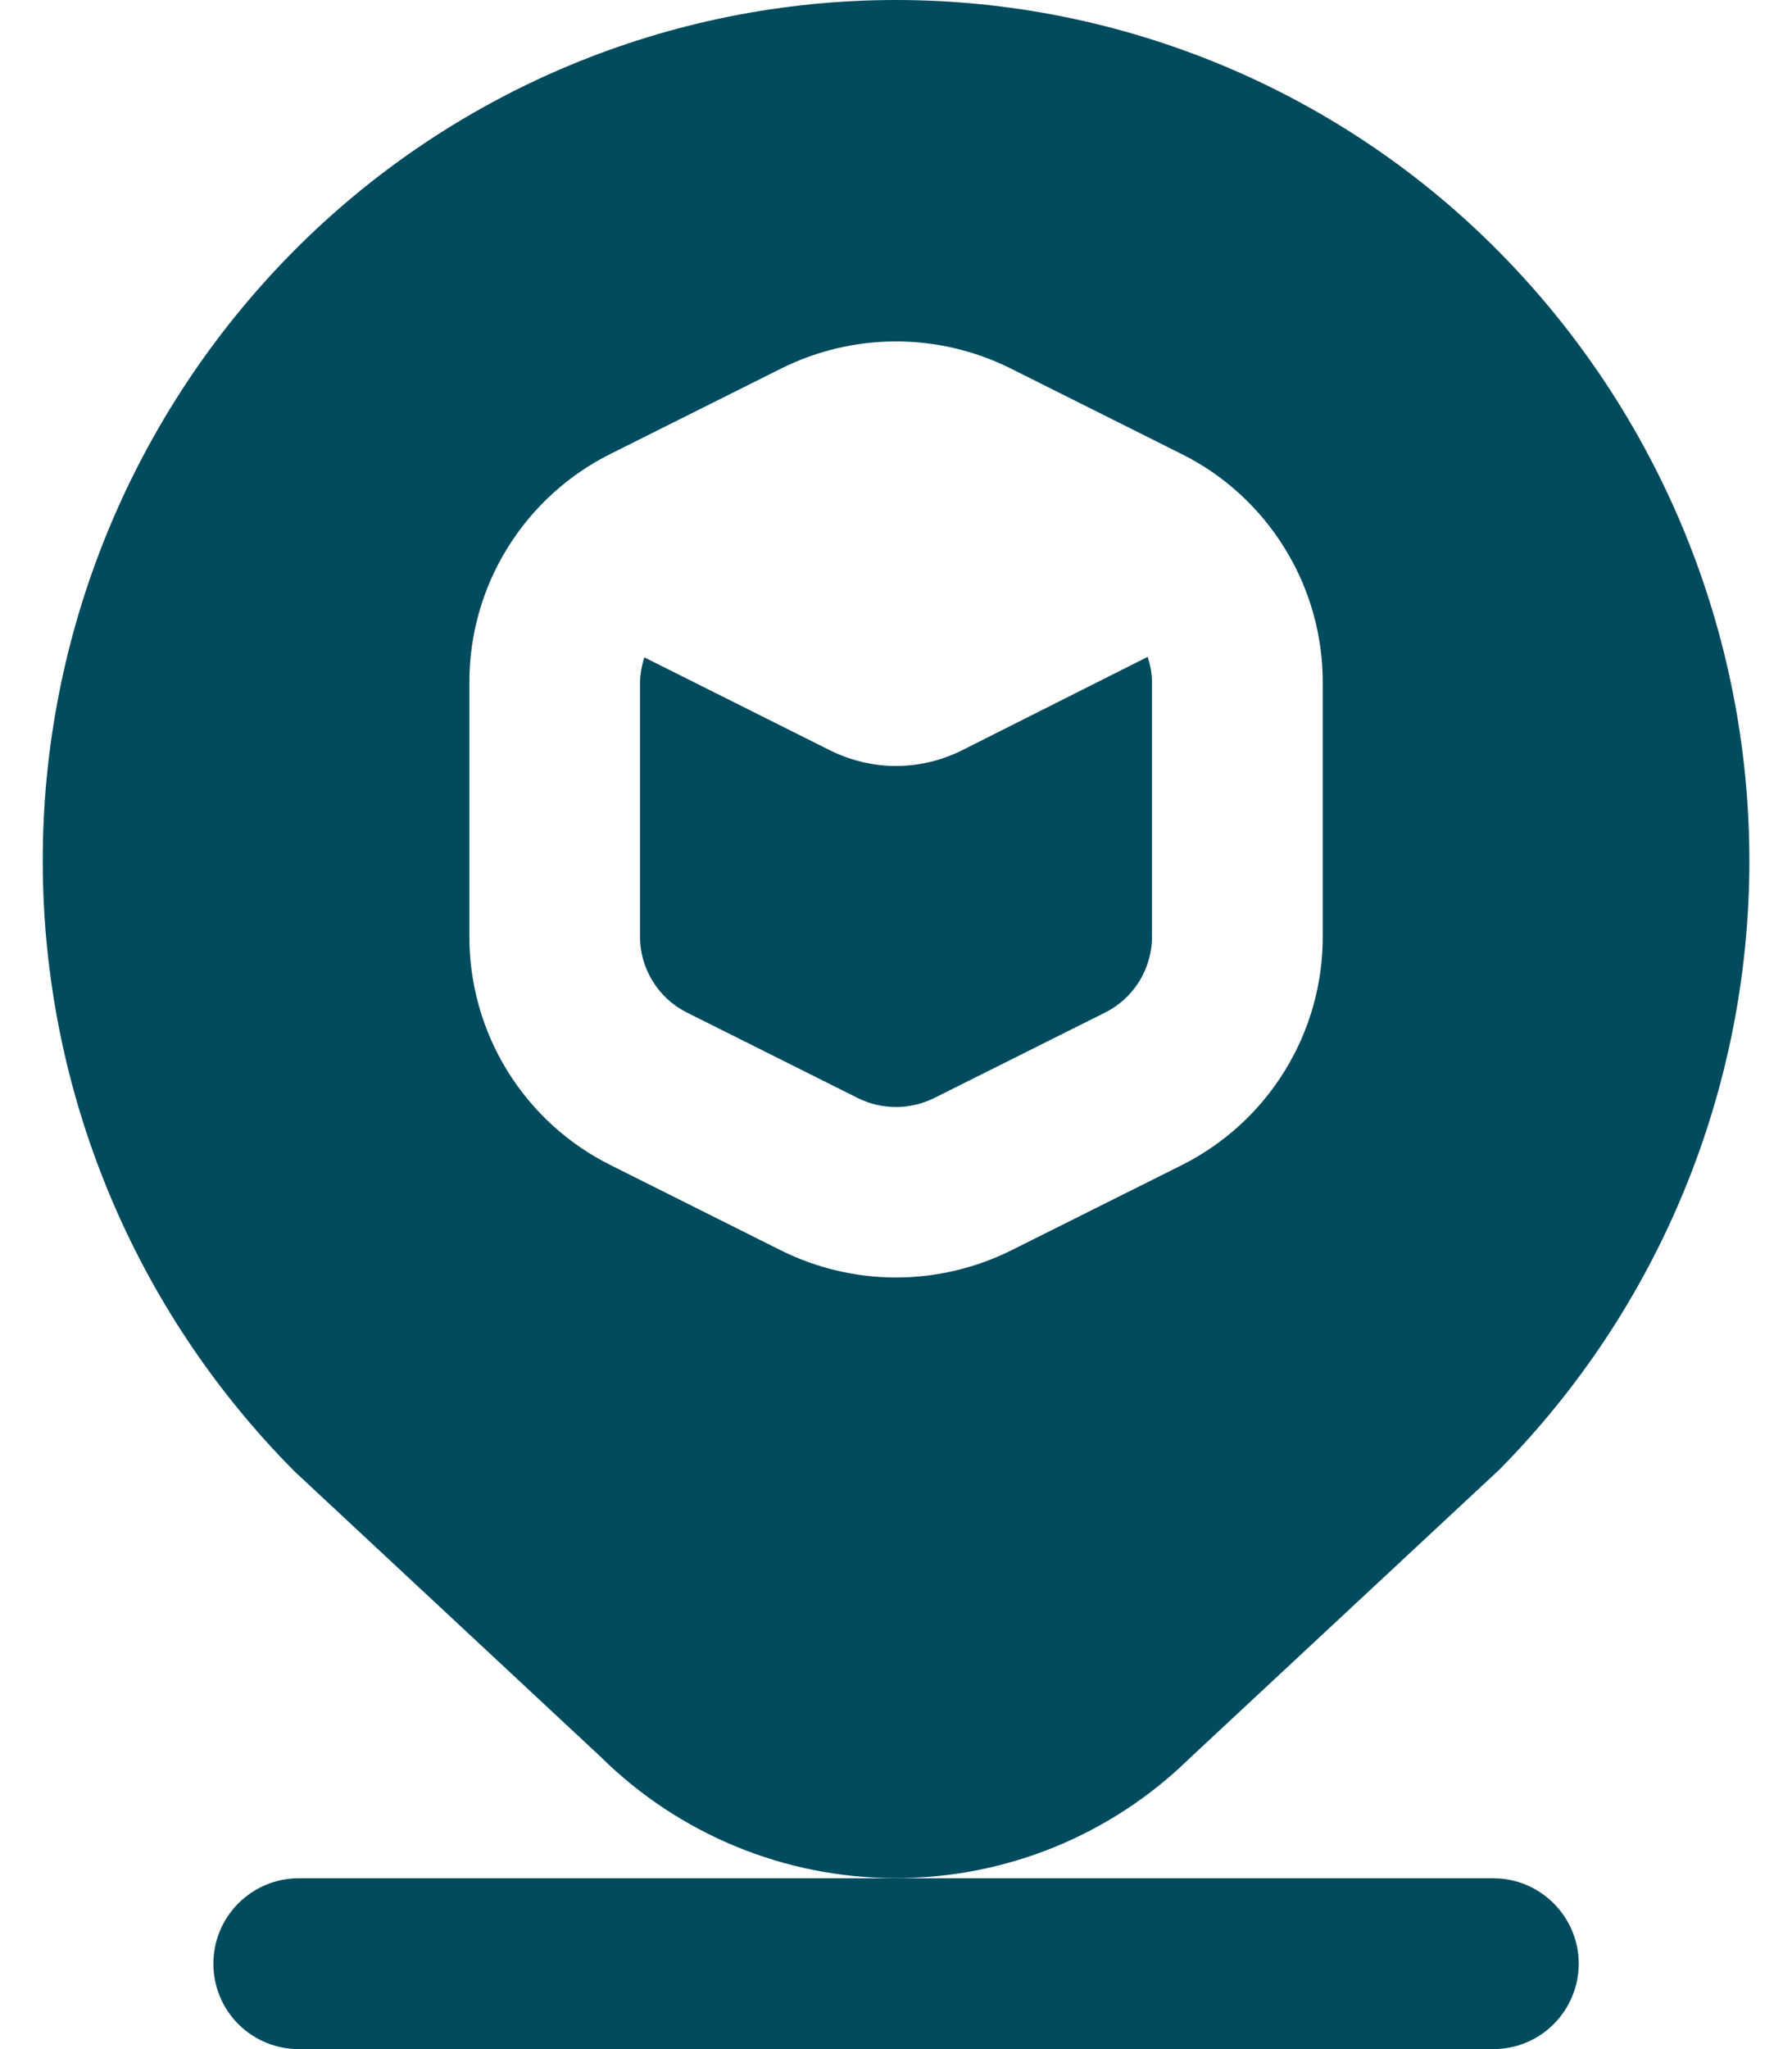 <svg width="14" height="16" viewBox="0 0 14 16" fill="none" xmlns="http://www.w3.org/2000/svg">
<path d="M11.714 11.475C12.965 10.21 13.667 8.502 13.667 6.722C13.667 4.942 12.965 3.235 11.714 1.969C11.098 1.345 10.364 0.85 9.555 0.512C8.745 0.174 7.877 -0 7 -0C6.123 -0 5.255 0.174 4.446 0.512C3.637 0.85 2.903 1.345 2.286 1.969C1.032 3.238 0.33 4.95 0.334 6.734C0.337 8.518 1.045 10.228 2.304 11.492L4.693 13.718C5.305 14.323 6.13 14.663 6.99 14.665C7.851 14.668 8.678 14.332 9.293 13.73L11.714 11.475ZM7.895 9.766C7.617 9.903 7.311 9.975 7 9.975C6.69 9.975 6.384 9.903 6.106 9.766L4.773 9.099C4.44 8.934 4.16 8.679 3.964 8.362C3.769 8.046 3.666 7.682 3.667 7.31V5.333C3.666 4.961 3.768 4.596 3.964 4.28C4.159 3.964 4.439 3.708 4.772 3.543L6.106 2.876C6.383 2.738 6.69 2.666 7 2.666C7.31 2.666 7.616 2.738 7.894 2.876L9.227 3.543C9.561 3.708 9.841 3.964 10.036 4.28C10.232 4.596 10.335 4.961 10.334 5.333V7.31C10.335 7.682 10.232 8.047 10.036 8.363C9.841 8.679 9.561 8.934 9.228 9.1L7.895 9.766ZM8.966 5.129C8.988 5.195 9 5.264 9 5.333V7.31C9.001 7.434 8.966 7.556 8.901 7.662C8.836 7.767 8.743 7.852 8.632 7.907L7.298 8.574C7.205 8.62 7.103 8.644 7 8.644C6.896 8.644 6.794 8.62 6.702 8.574L5.368 7.907C5.257 7.852 5.164 7.767 5.099 7.661C5.034 7.556 4.999 7.434 5 7.31V5.333C5.001 5.265 5.013 5.198 5.034 5.133L6.487 5.86C6.647 5.939 6.822 5.981 7 5.981C7.178 5.981 7.354 5.939 7.513 5.86L8.966 5.129ZM12.334 15.333C12.334 15.51 12.263 15.68 12.138 15.805C12.013 15.93 11.844 16 11.667 16H2.333C2.157 16 1.987 15.93 1.862 15.805C1.737 15.68 1.667 15.51 1.667 15.333C1.667 15.156 1.737 14.987 1.862 14.862C1.987 14.737 2.157 14.666 2.333 14.666H11.667C11.844 14.666 12.013 14.737 12.138 14.862C12.263 14.987 12.334 15.156 12.334 15.333Z" fill="#004B5E"/>
</svg>
